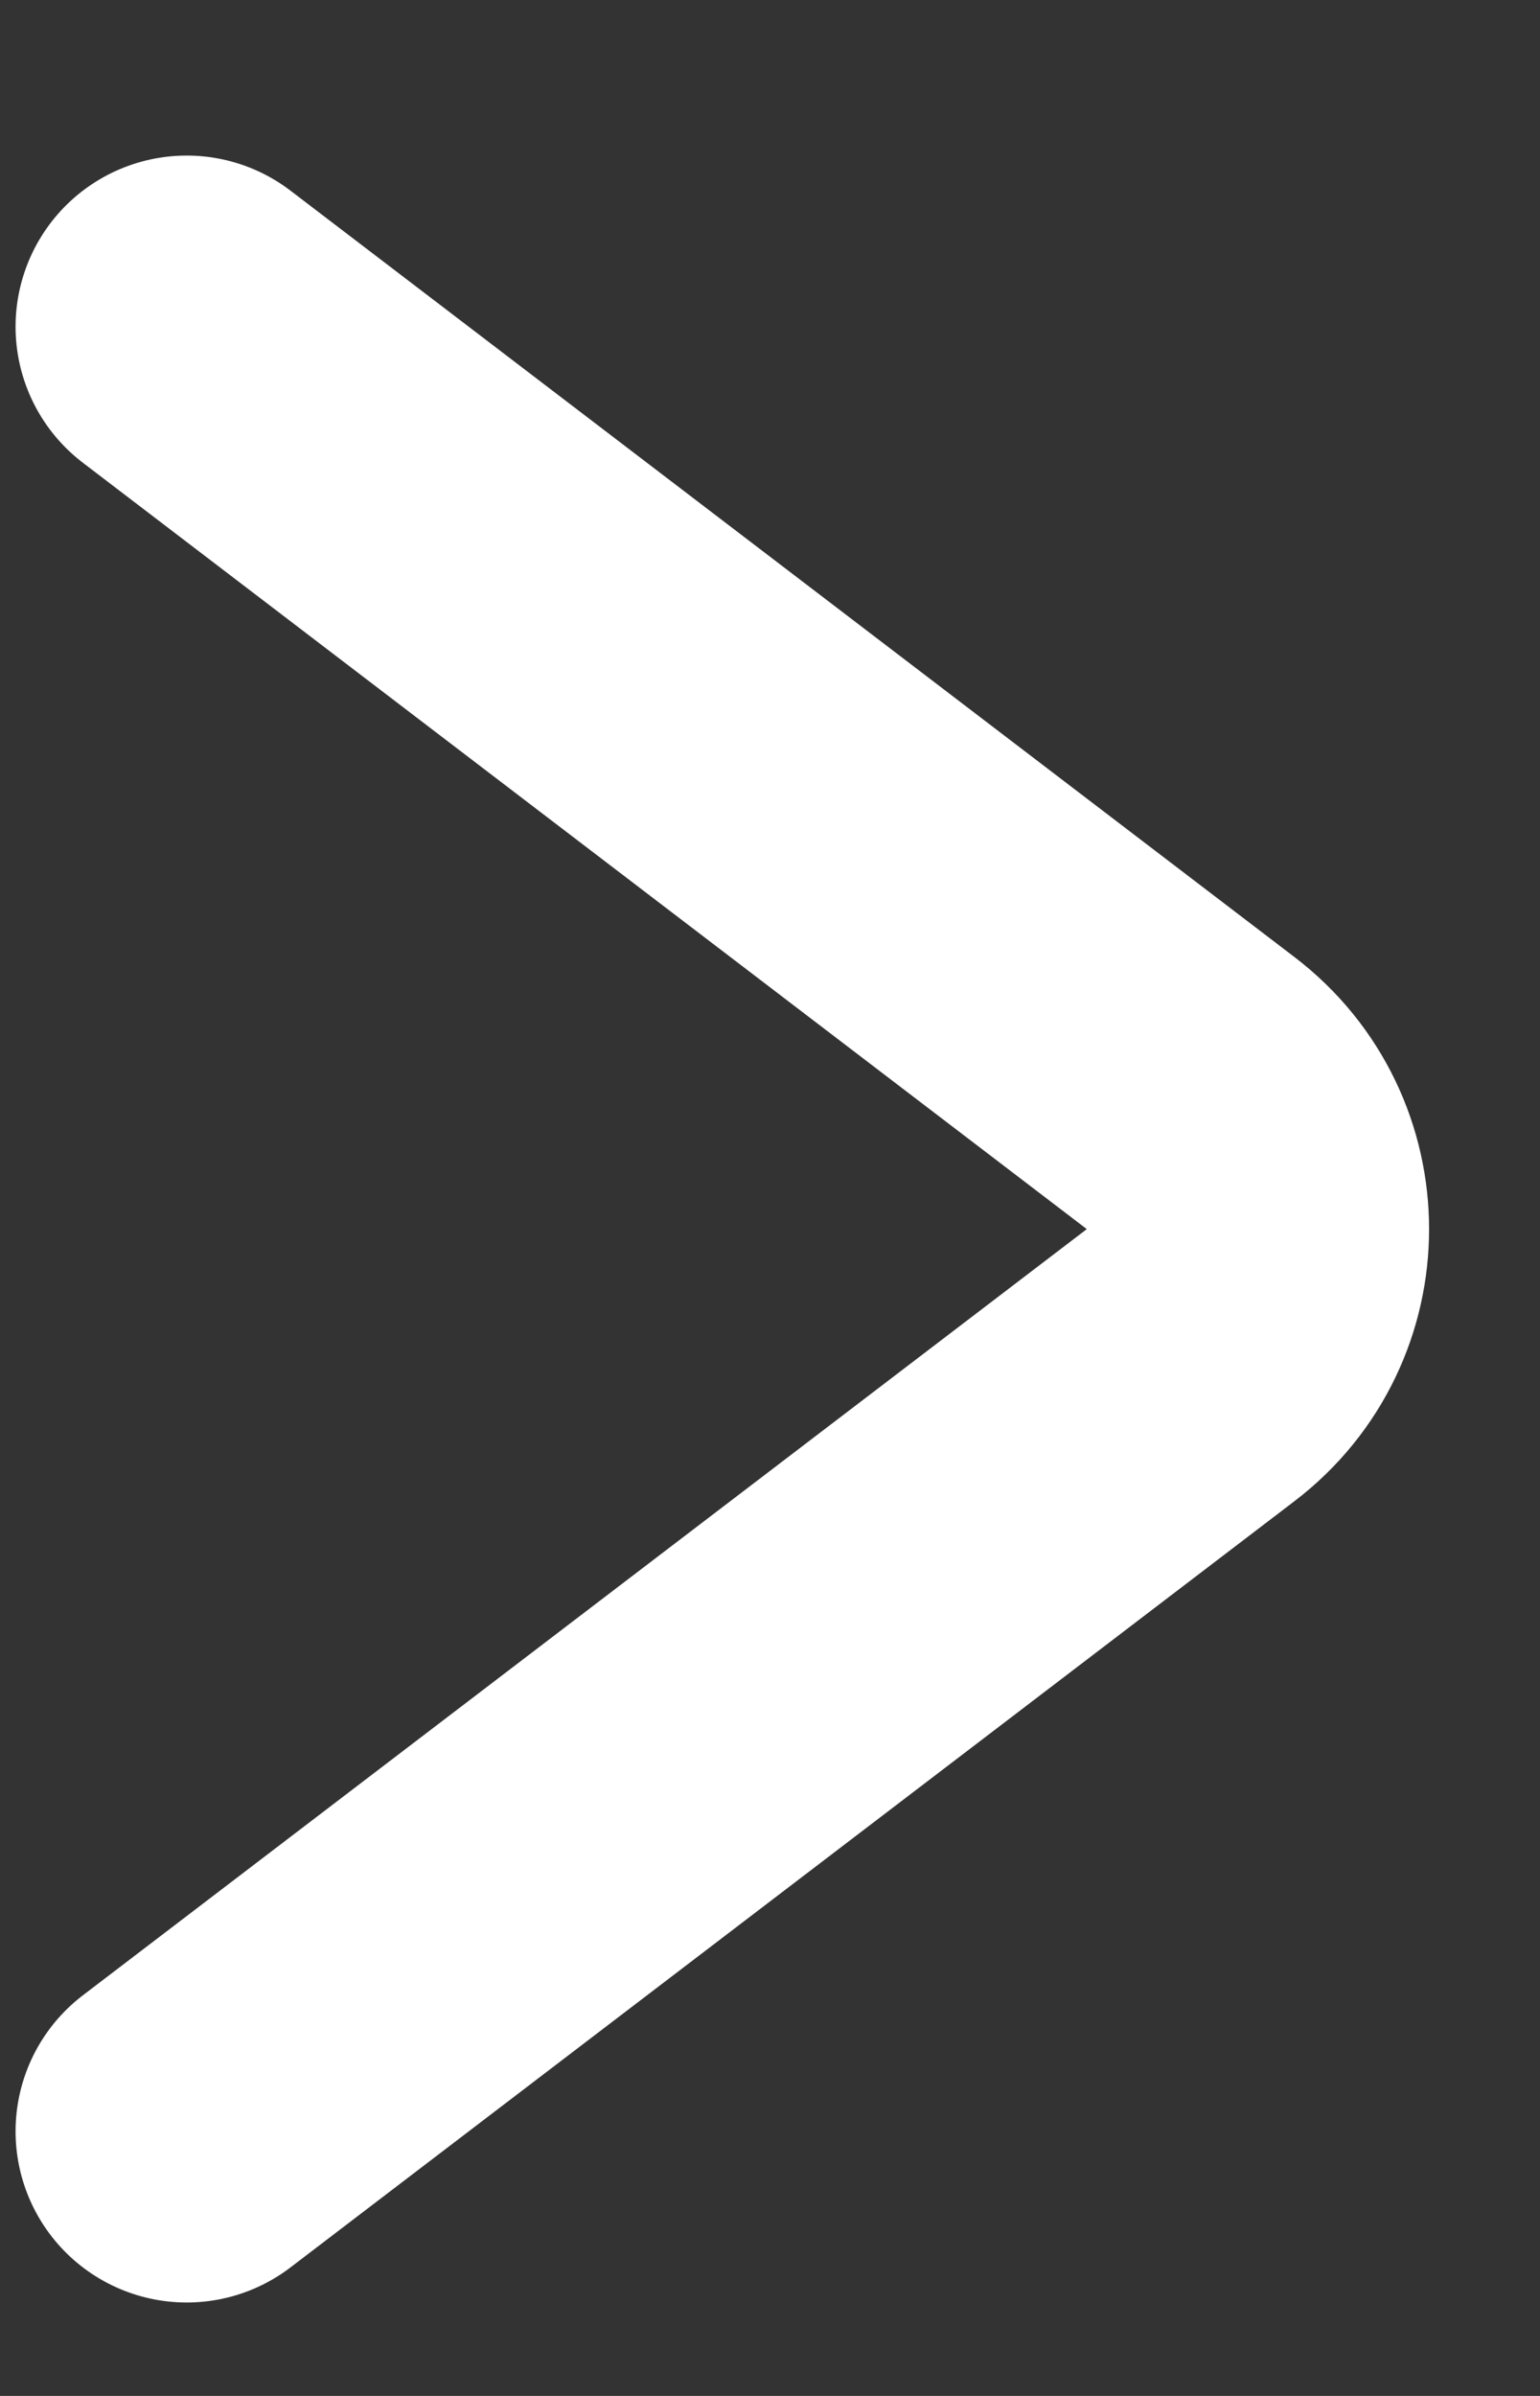 <svg width="9" height="14" viewBox="0 0 9 14" fill="none" xmlns="http://www.w3.org/2000/svg">
<rect x="0" y="0" width="9" height="14" fill="#333333" stroke="none"/>
<path d="M1.091 12.454L6.958 7.977C7.483 7.577 7.483 6.787 6.958 6.387L1.091 1.909" stroke="white" stroke-width="2" stroke-linecap="round" stroke-linejoin="round"/>
</svg>
